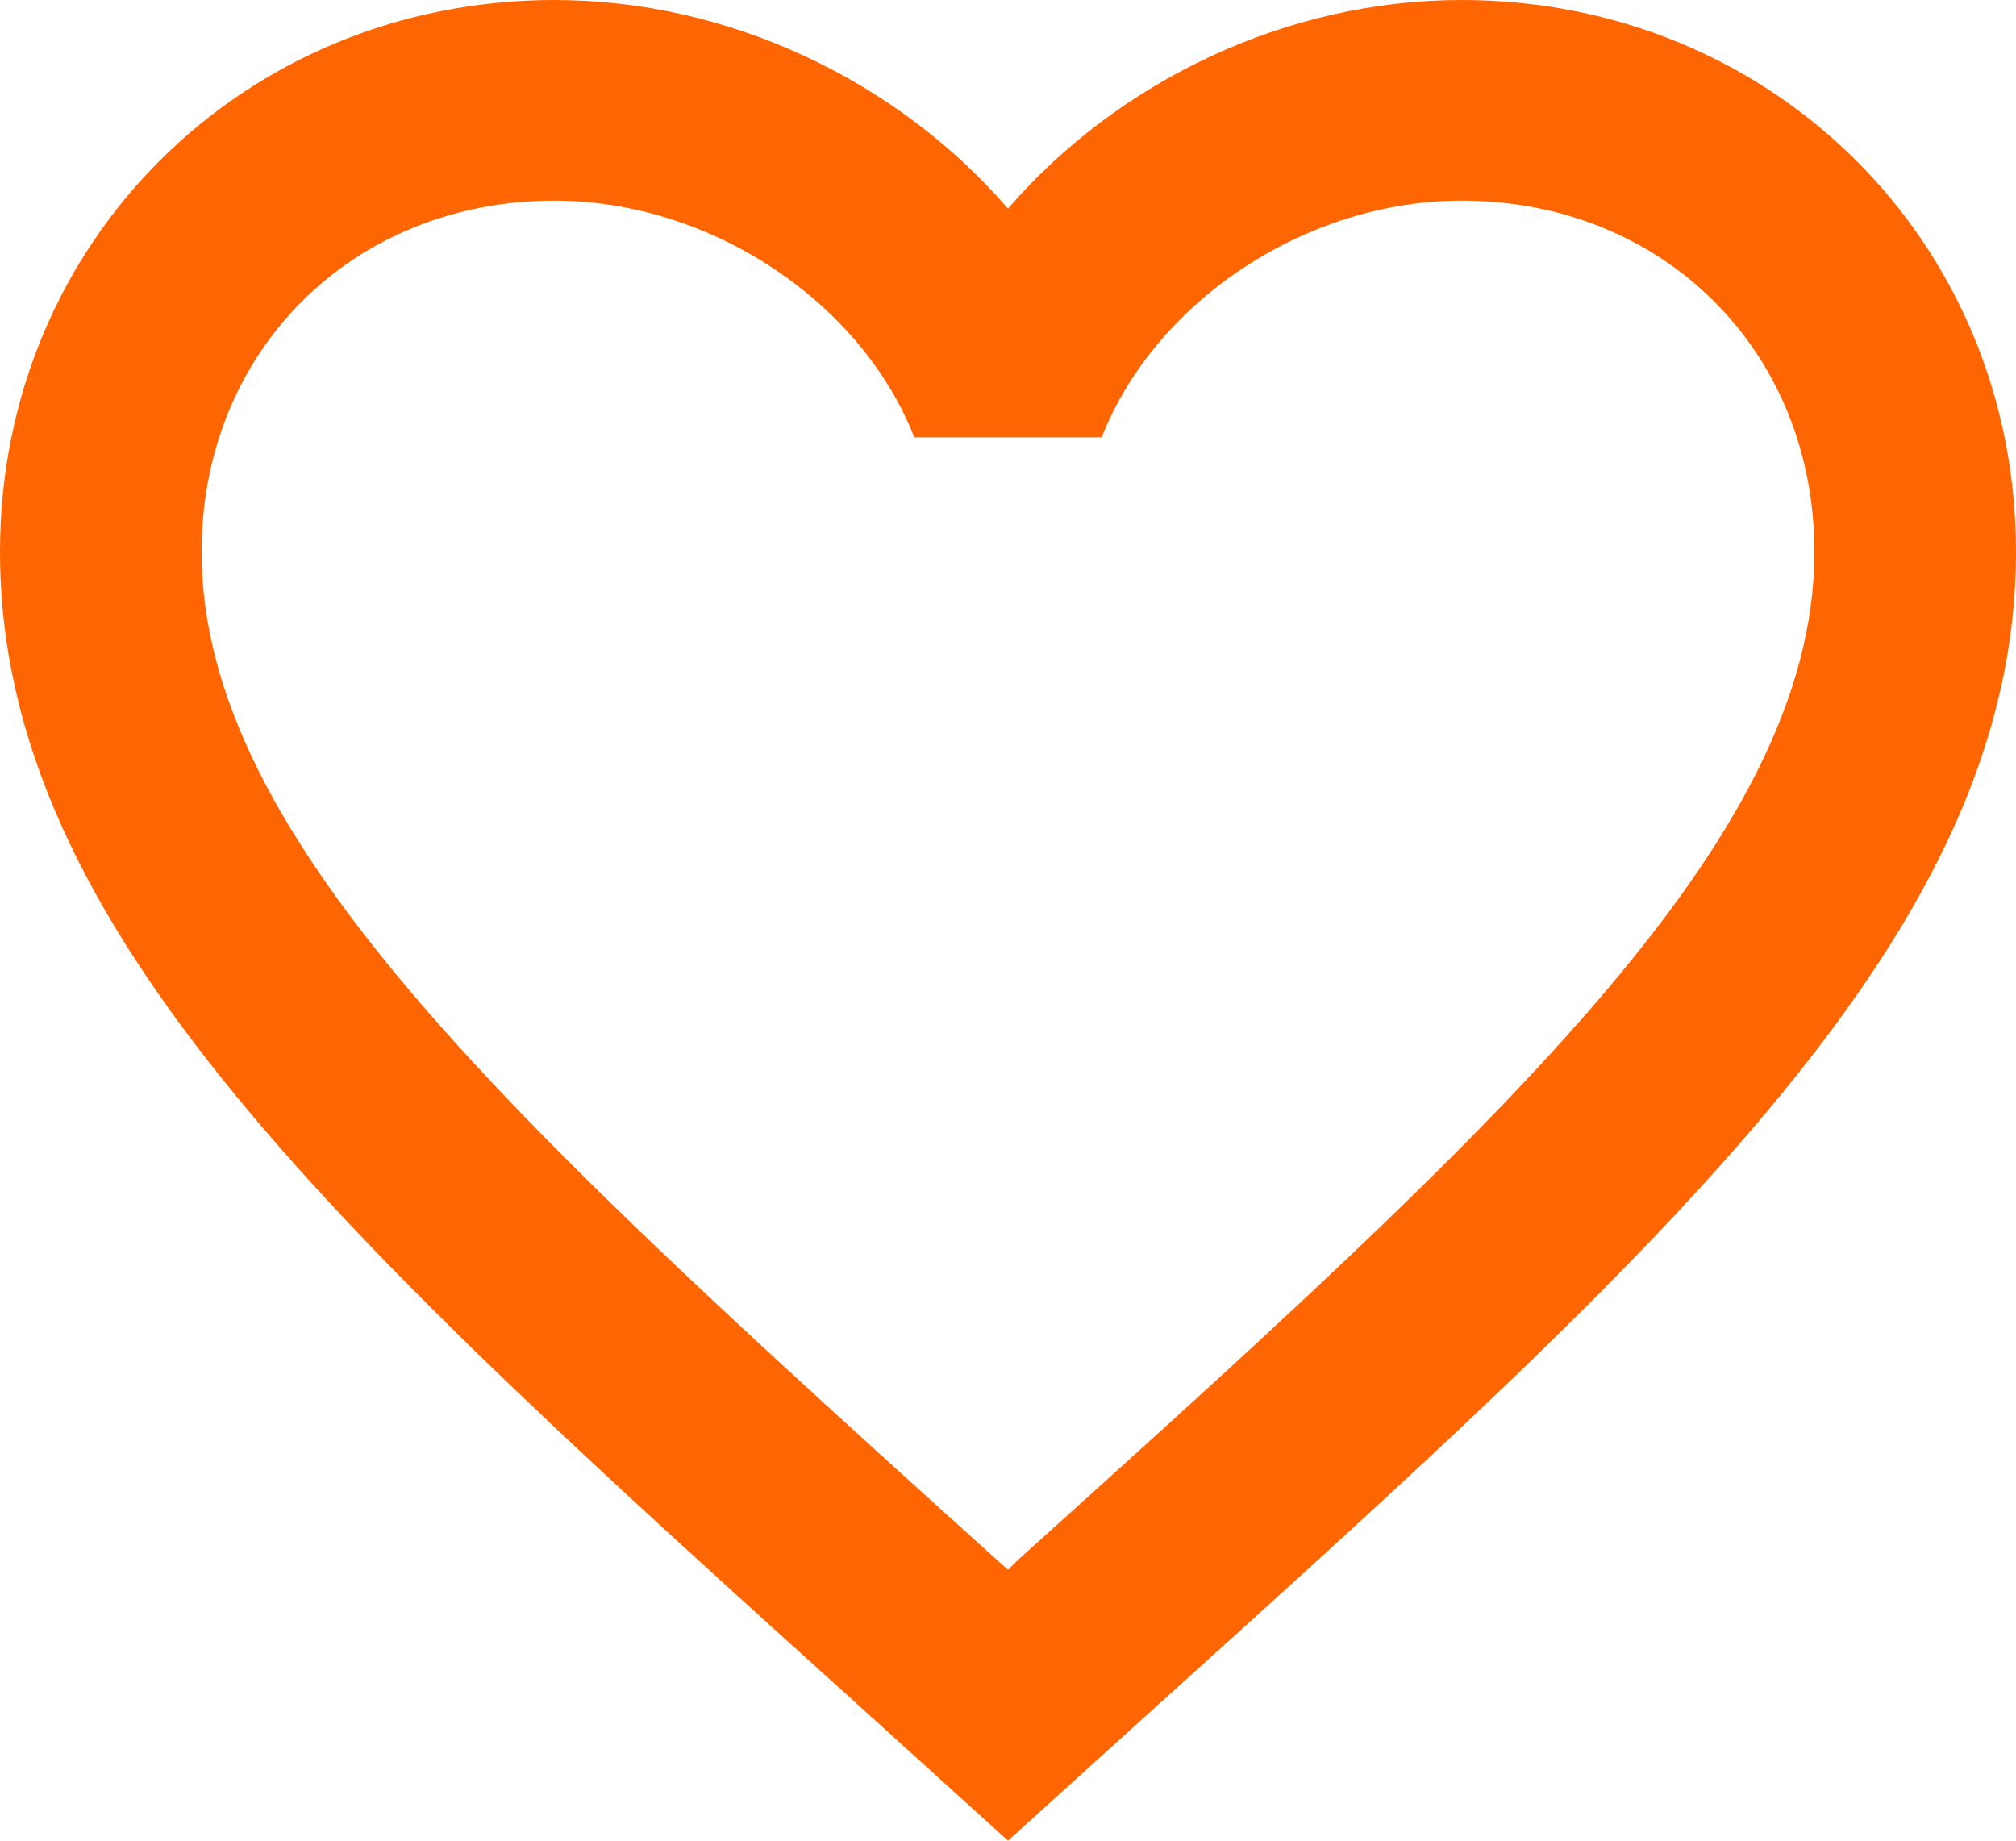 <svg width="23" height="21" viewBox="0 0 23 21" fill="none" xmlns="http://www.w3.org/2000/svg">
<path d="M11.615 17.796L11.5 17.91L11.373 17.796C5.911 12.863 2.3 9.602 2.3 6.294C2.3 4.005 4.025 2.289 6.325 2.289C8.096 2.289 9.821 3.433 10.431 4.99H12.569C13.179 3.433 14.904 2.289 16.675 2.289C18.975 2.289 20.7 4.005 20.7 6.294C20.7 9.602 17.089 12.863 11.615 17.796ZM16.675 0C14.674 0 12.754 0.927 11.5 2.38C10.246 0.927 8.326 0 6.325 0C2.783 0 0 2.758 0 6.294C0 10.609 3.91 14.145 9.832 19.489L11.5 21L13.168 19.489C19.09 14.145 23 10.609 23 6.294C23 2.758 20.217 0 16.675 0Z" fill="#FF6500"/>
</svg>
